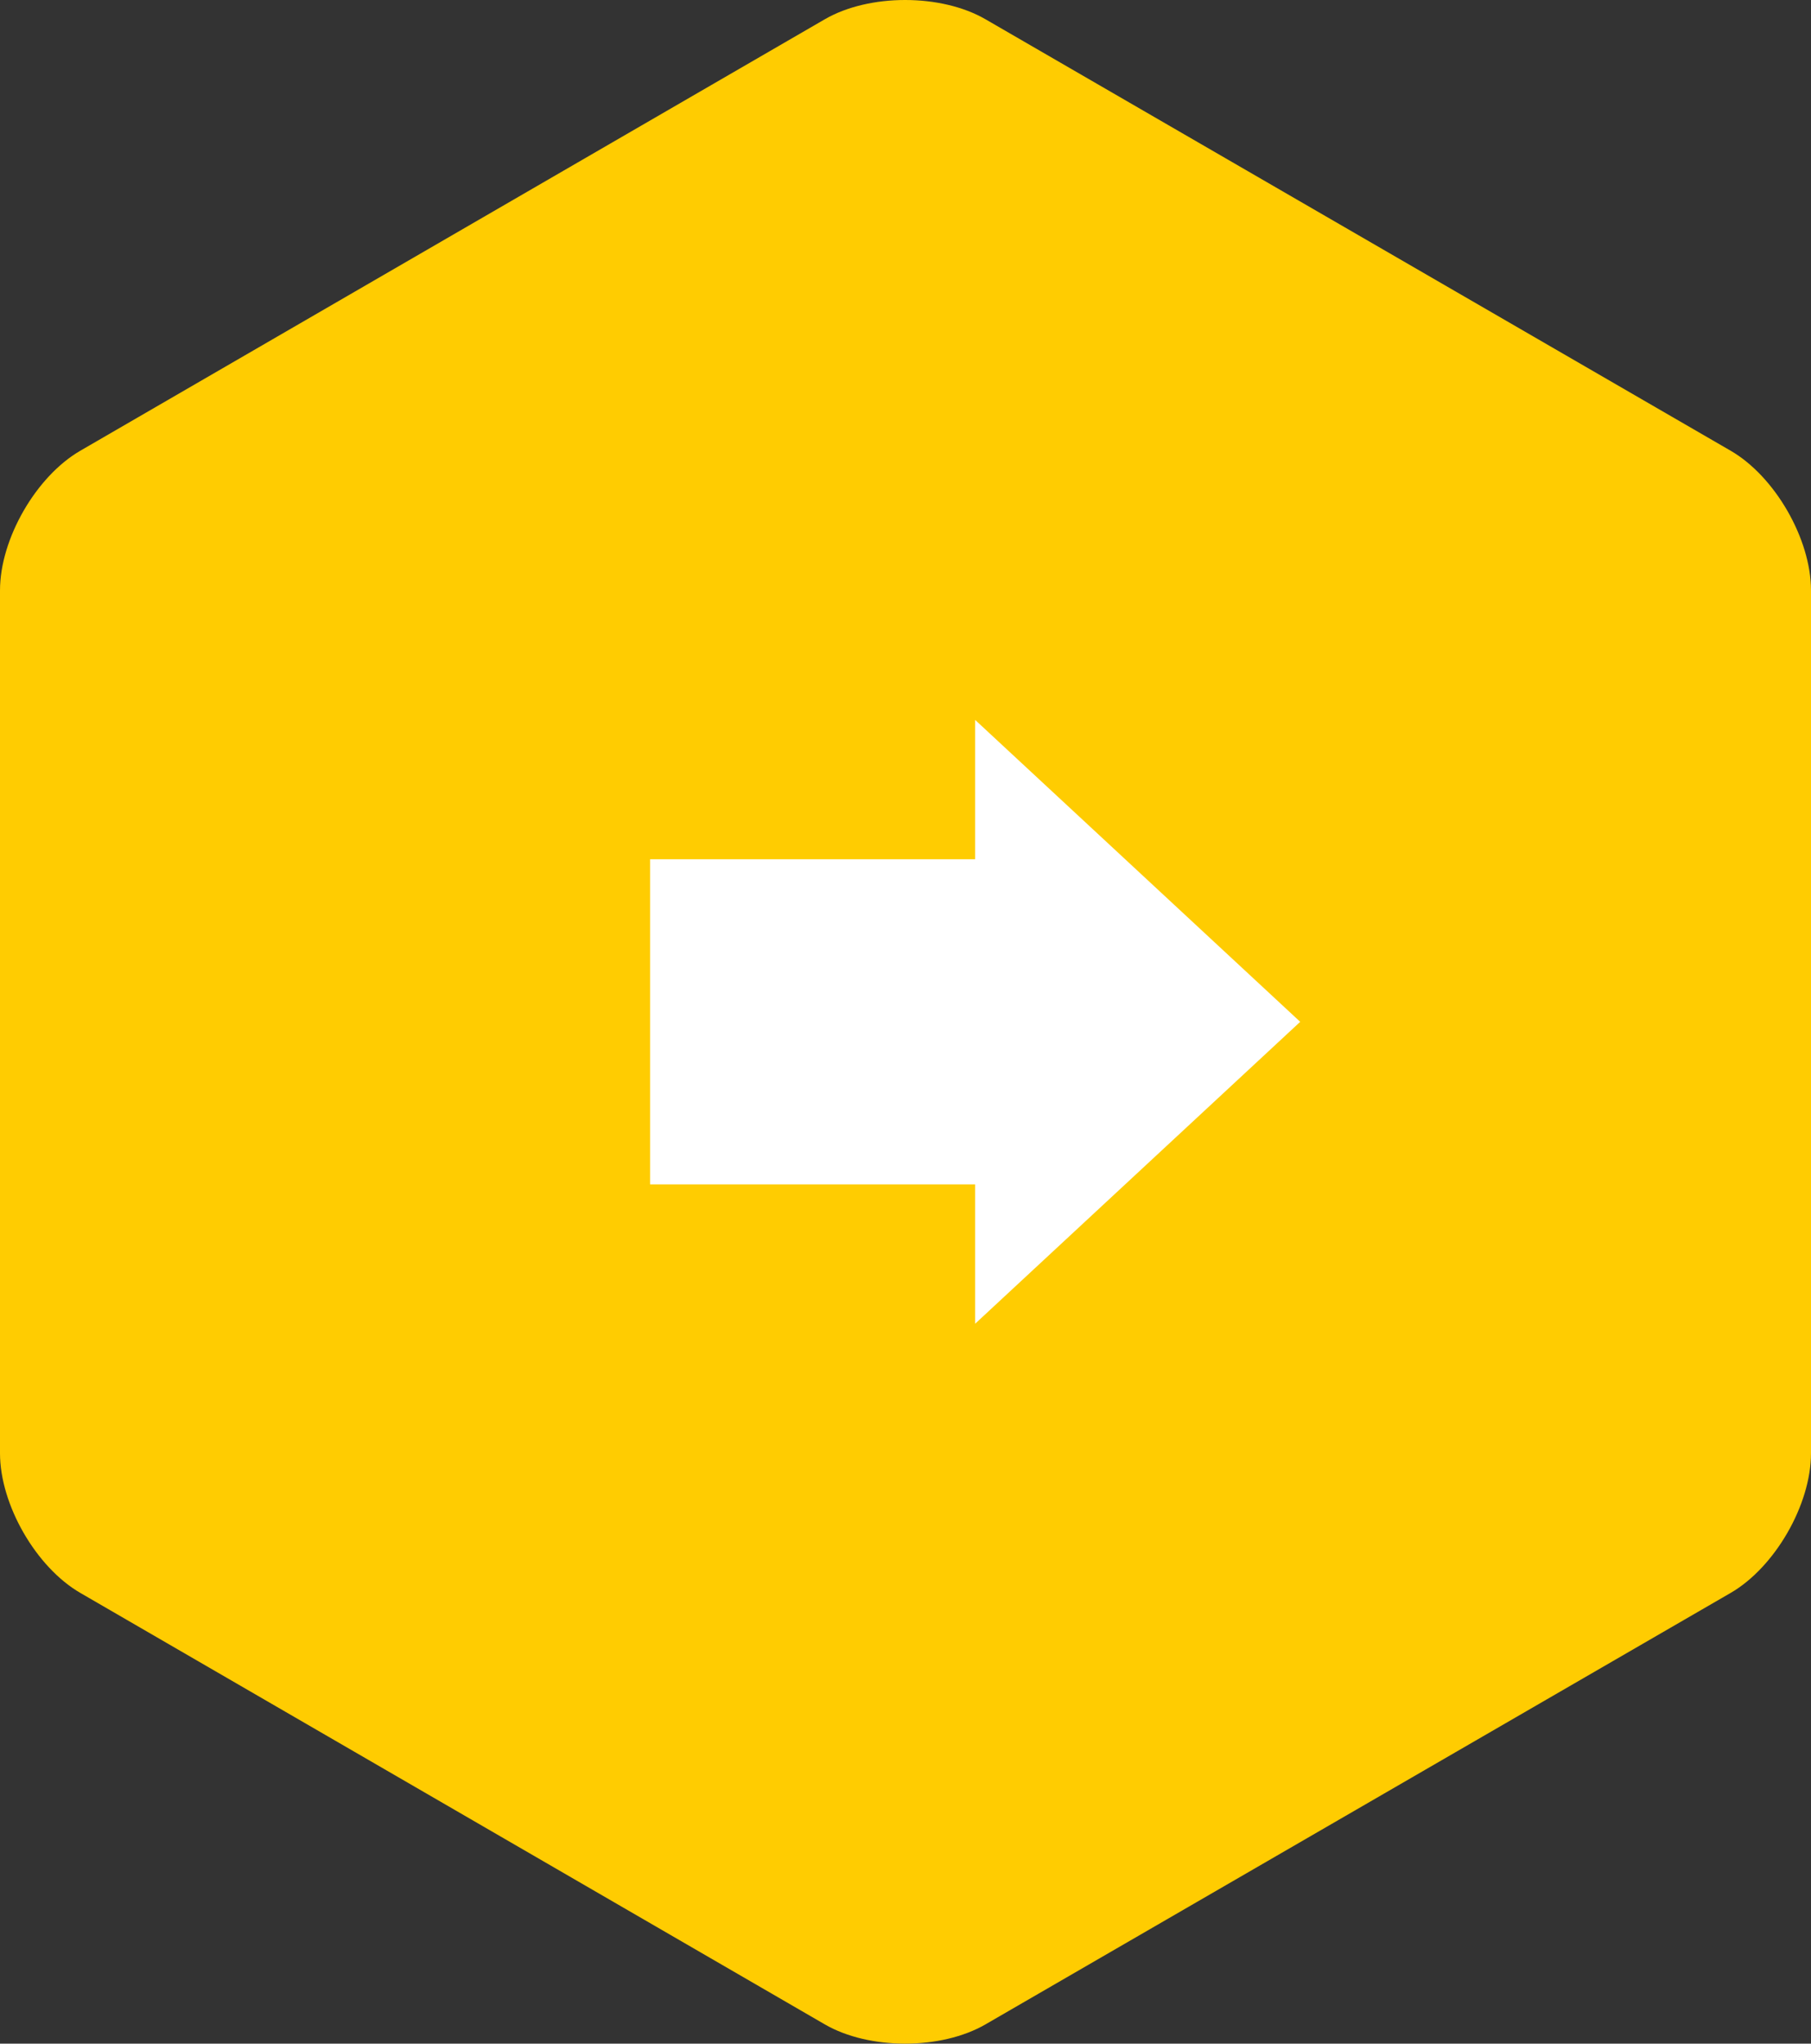 <?xml version="1.0" encoding="UTF-8" standalone="no"?>
<svg width="78px" height="88px" viewBox="0 0 78 88" version="1.1" xmlns="http://www.w3.org/2000/svg" xmlns:xlink="http://www.w3.org/1999/xlink">
    <rect x="0" y="0" width="78" height="88" fill="#333333" stroke="none"/>
    <!-- Generator: Sketch 3.7.2 (28276) - http://www.bohemiancoding.com/sketch -->
    <title>Group 14</title>
    <desc>Created with Sketch.</desc>
    <defs></defs>
    <g id="Desktop-design" stroke="none" stroke-width="1" fill="none" fill-rule="evenodd">
        <g id="Features" transform="translate(-463, -6059)">
            <g id="Group-13" transform="translate(0, 5396)">
                <g id="Group-14" transform="translate(463, 663)">
                    <path d="M35.524,0.83 C37.434,-0.277 40.537,-0.276 42.446,0.83 L74.538,19.408 C76.45,20.515 78,23.211 78,25.422 L78,62.578 C78,64.793 76.446,67.487 74.538,68.592 L42.446,87.17 C40.534,88.277 37.431,88.276 35.524,87.17 L3.46,68.592 C1.549,67.485 3.54160159e-14,64.789 3.41998186e-14,62.578 L1.37534723e-14,25.422 C1.25351238e-14,23.207 1.552,20.513 3.46,19.408 L35.524,0.83 Z" id="Polygon-16" fill="#FFCC01"></path>
                    <polygon id="Shape" fill="#FFFFFF" points="42 31 56 44 42 57 42 51 28 51 28 37 42 37"></polygon>
                </g>
            </g>
        </g>
    </g>
</svg>
